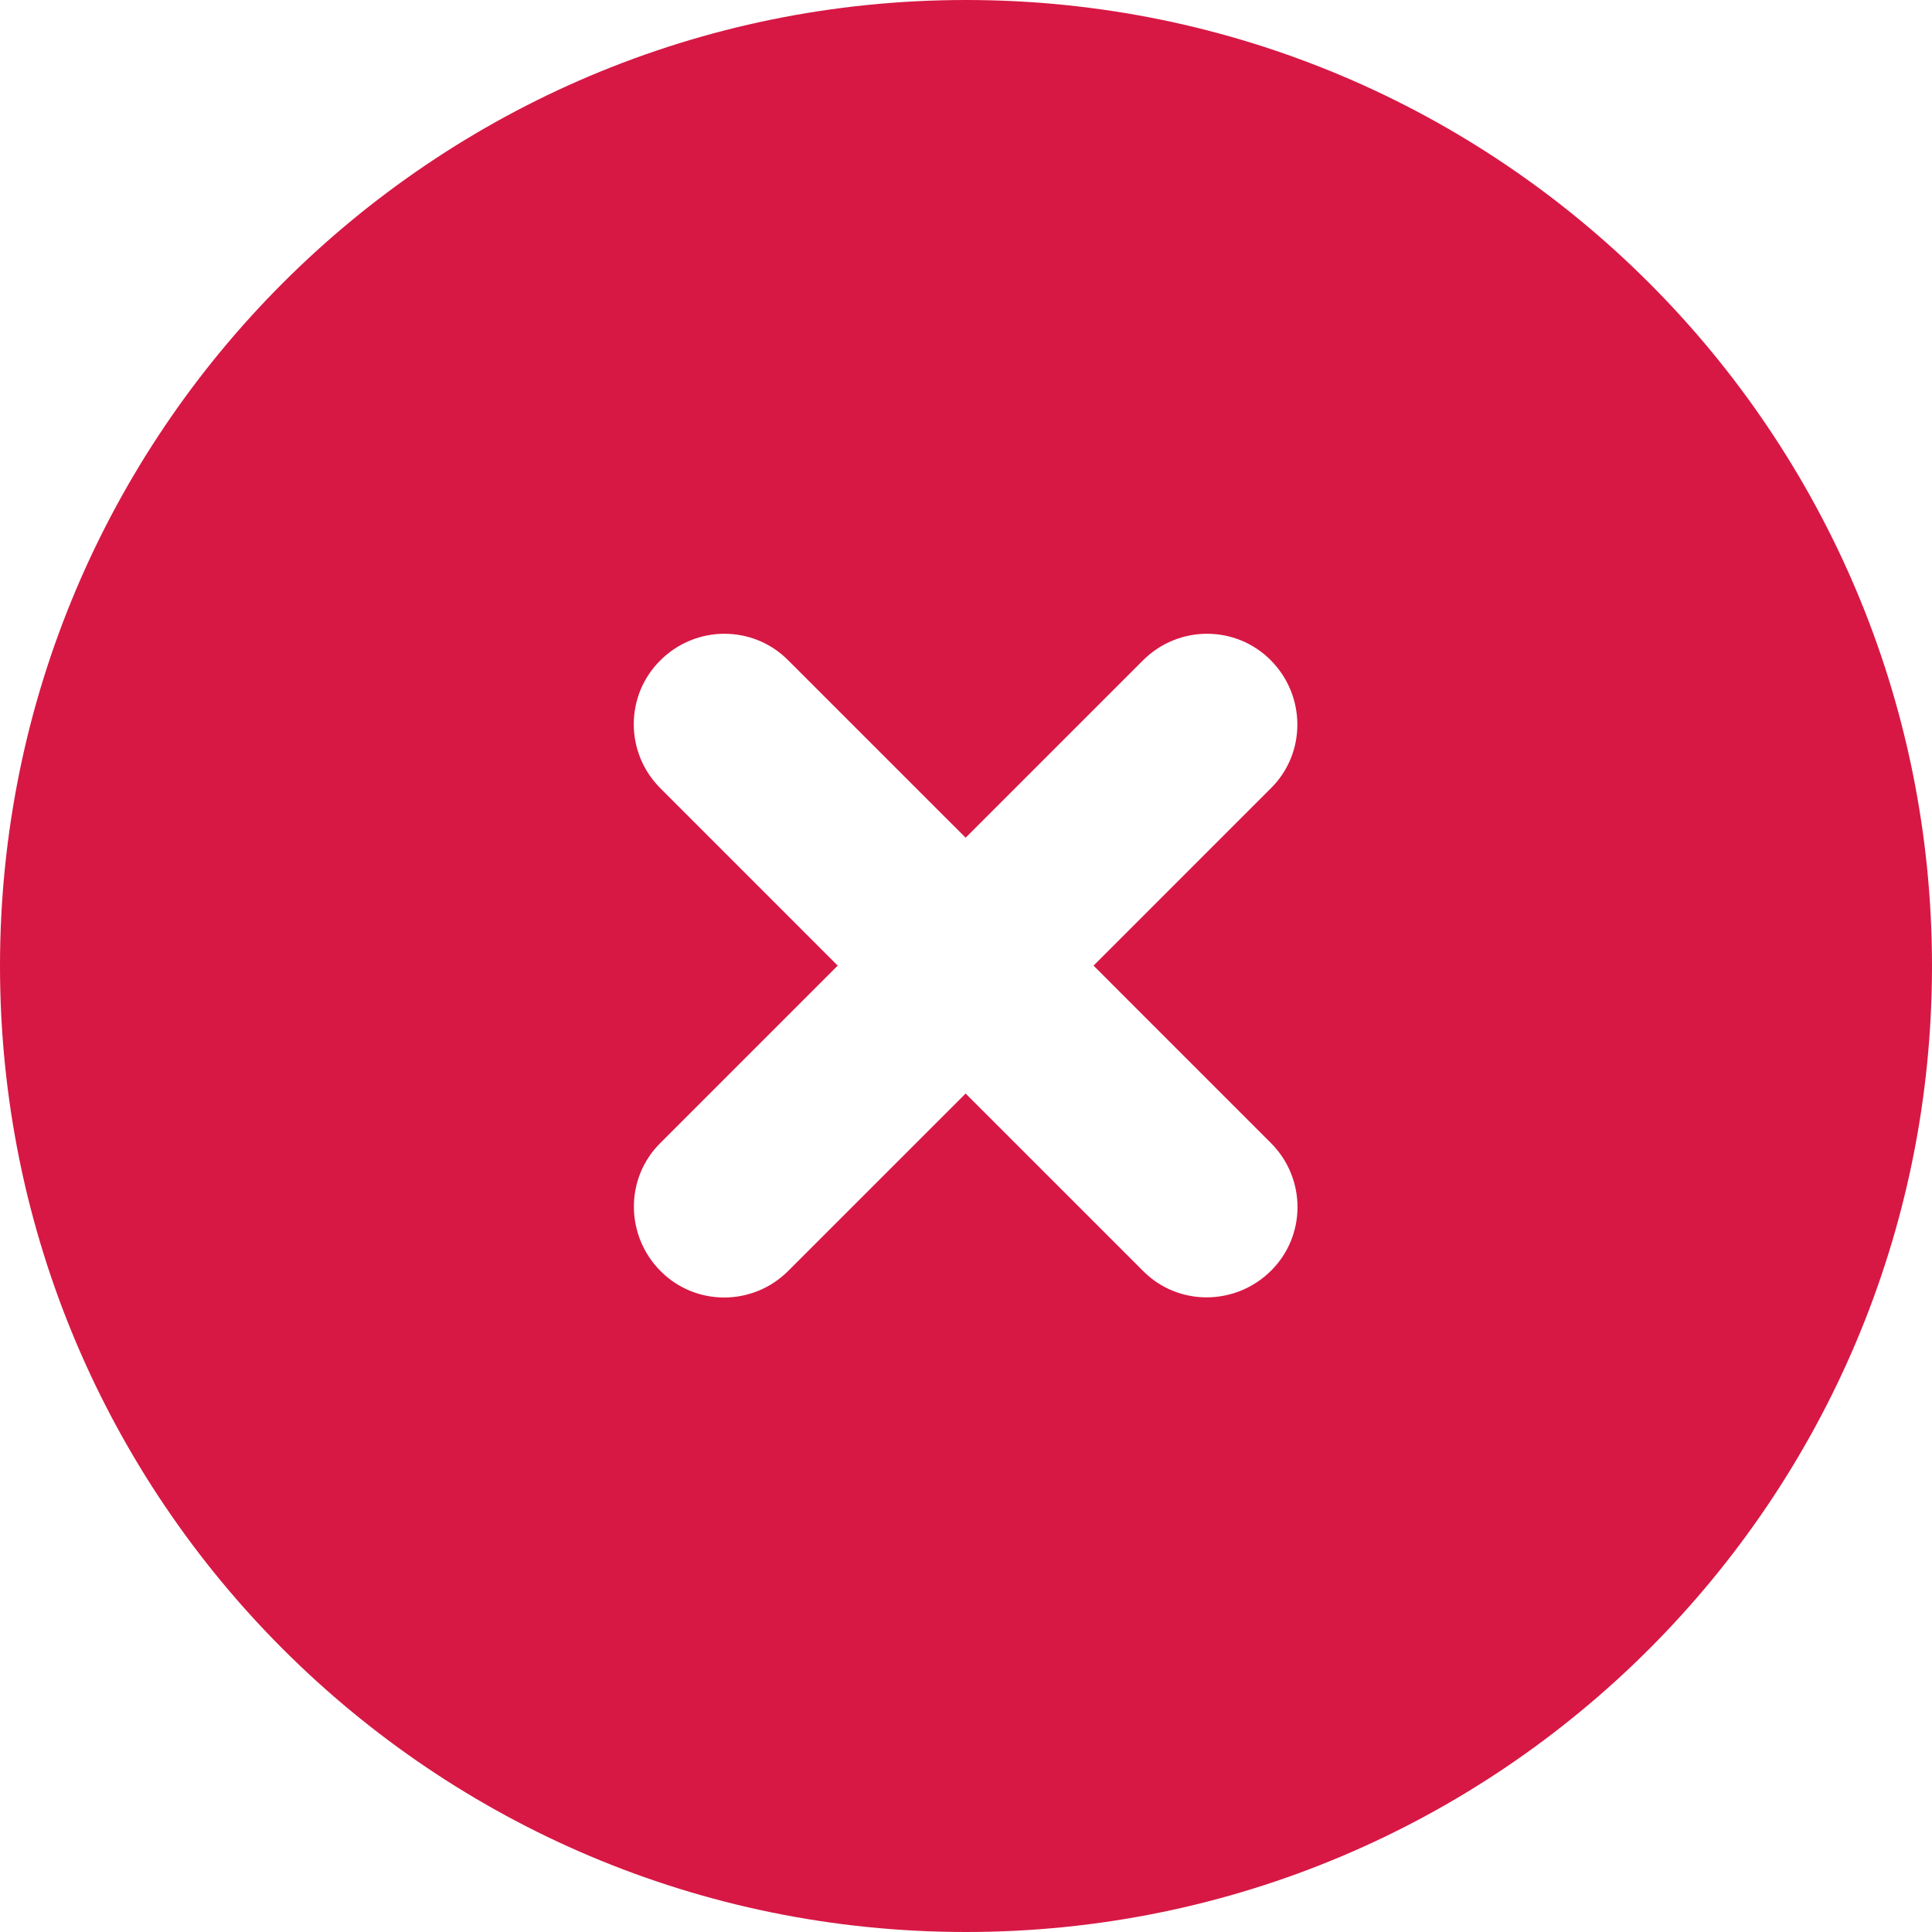 <svg width="56" height="56" viewBox="0 0 56 56" fill="none" xmlns="http://www.w3.org/2000/svg">
<g clip-path="url(#clip0_1_76)">
<path d="M28 56C43.466 56 56 43.466 56 28C56 12.534 43.466 0 28 0C12.534 0 0 12.534 0 28C0 43.466 12.534 56 28 56ZM19.141 19.141C20.169 18.113 21.831 18.113 22.848 19.141L27.989 24.281L33.13 19.141C34.158 18.113 35.82 18.113 36.837 19.141C37.855 20.169 37.866 21.831 36.837 22.848L31.697 27.989L36.837 33.13C37.866 34.158 37.866 35.82 36.837 36.837C35.809 37.855 34.147 37.866 33.13 36.837L27.989 31.697L22.848 36.837C21.82 37.866 20.158 37.866 19.141 36.837C18.123 35.809 18.113 34.147 19.141 33.13L24.281 27.989L19.141 22.848C18.113 21.82 18.113 20.158 19.141 19.141Z" fill="#d71844"/>
</g>
<defs>
<clipPath id="clip0_1_76">
<rect width="56" height="56" fill="white"/>
</clipPath>
</defs>
</svg>
